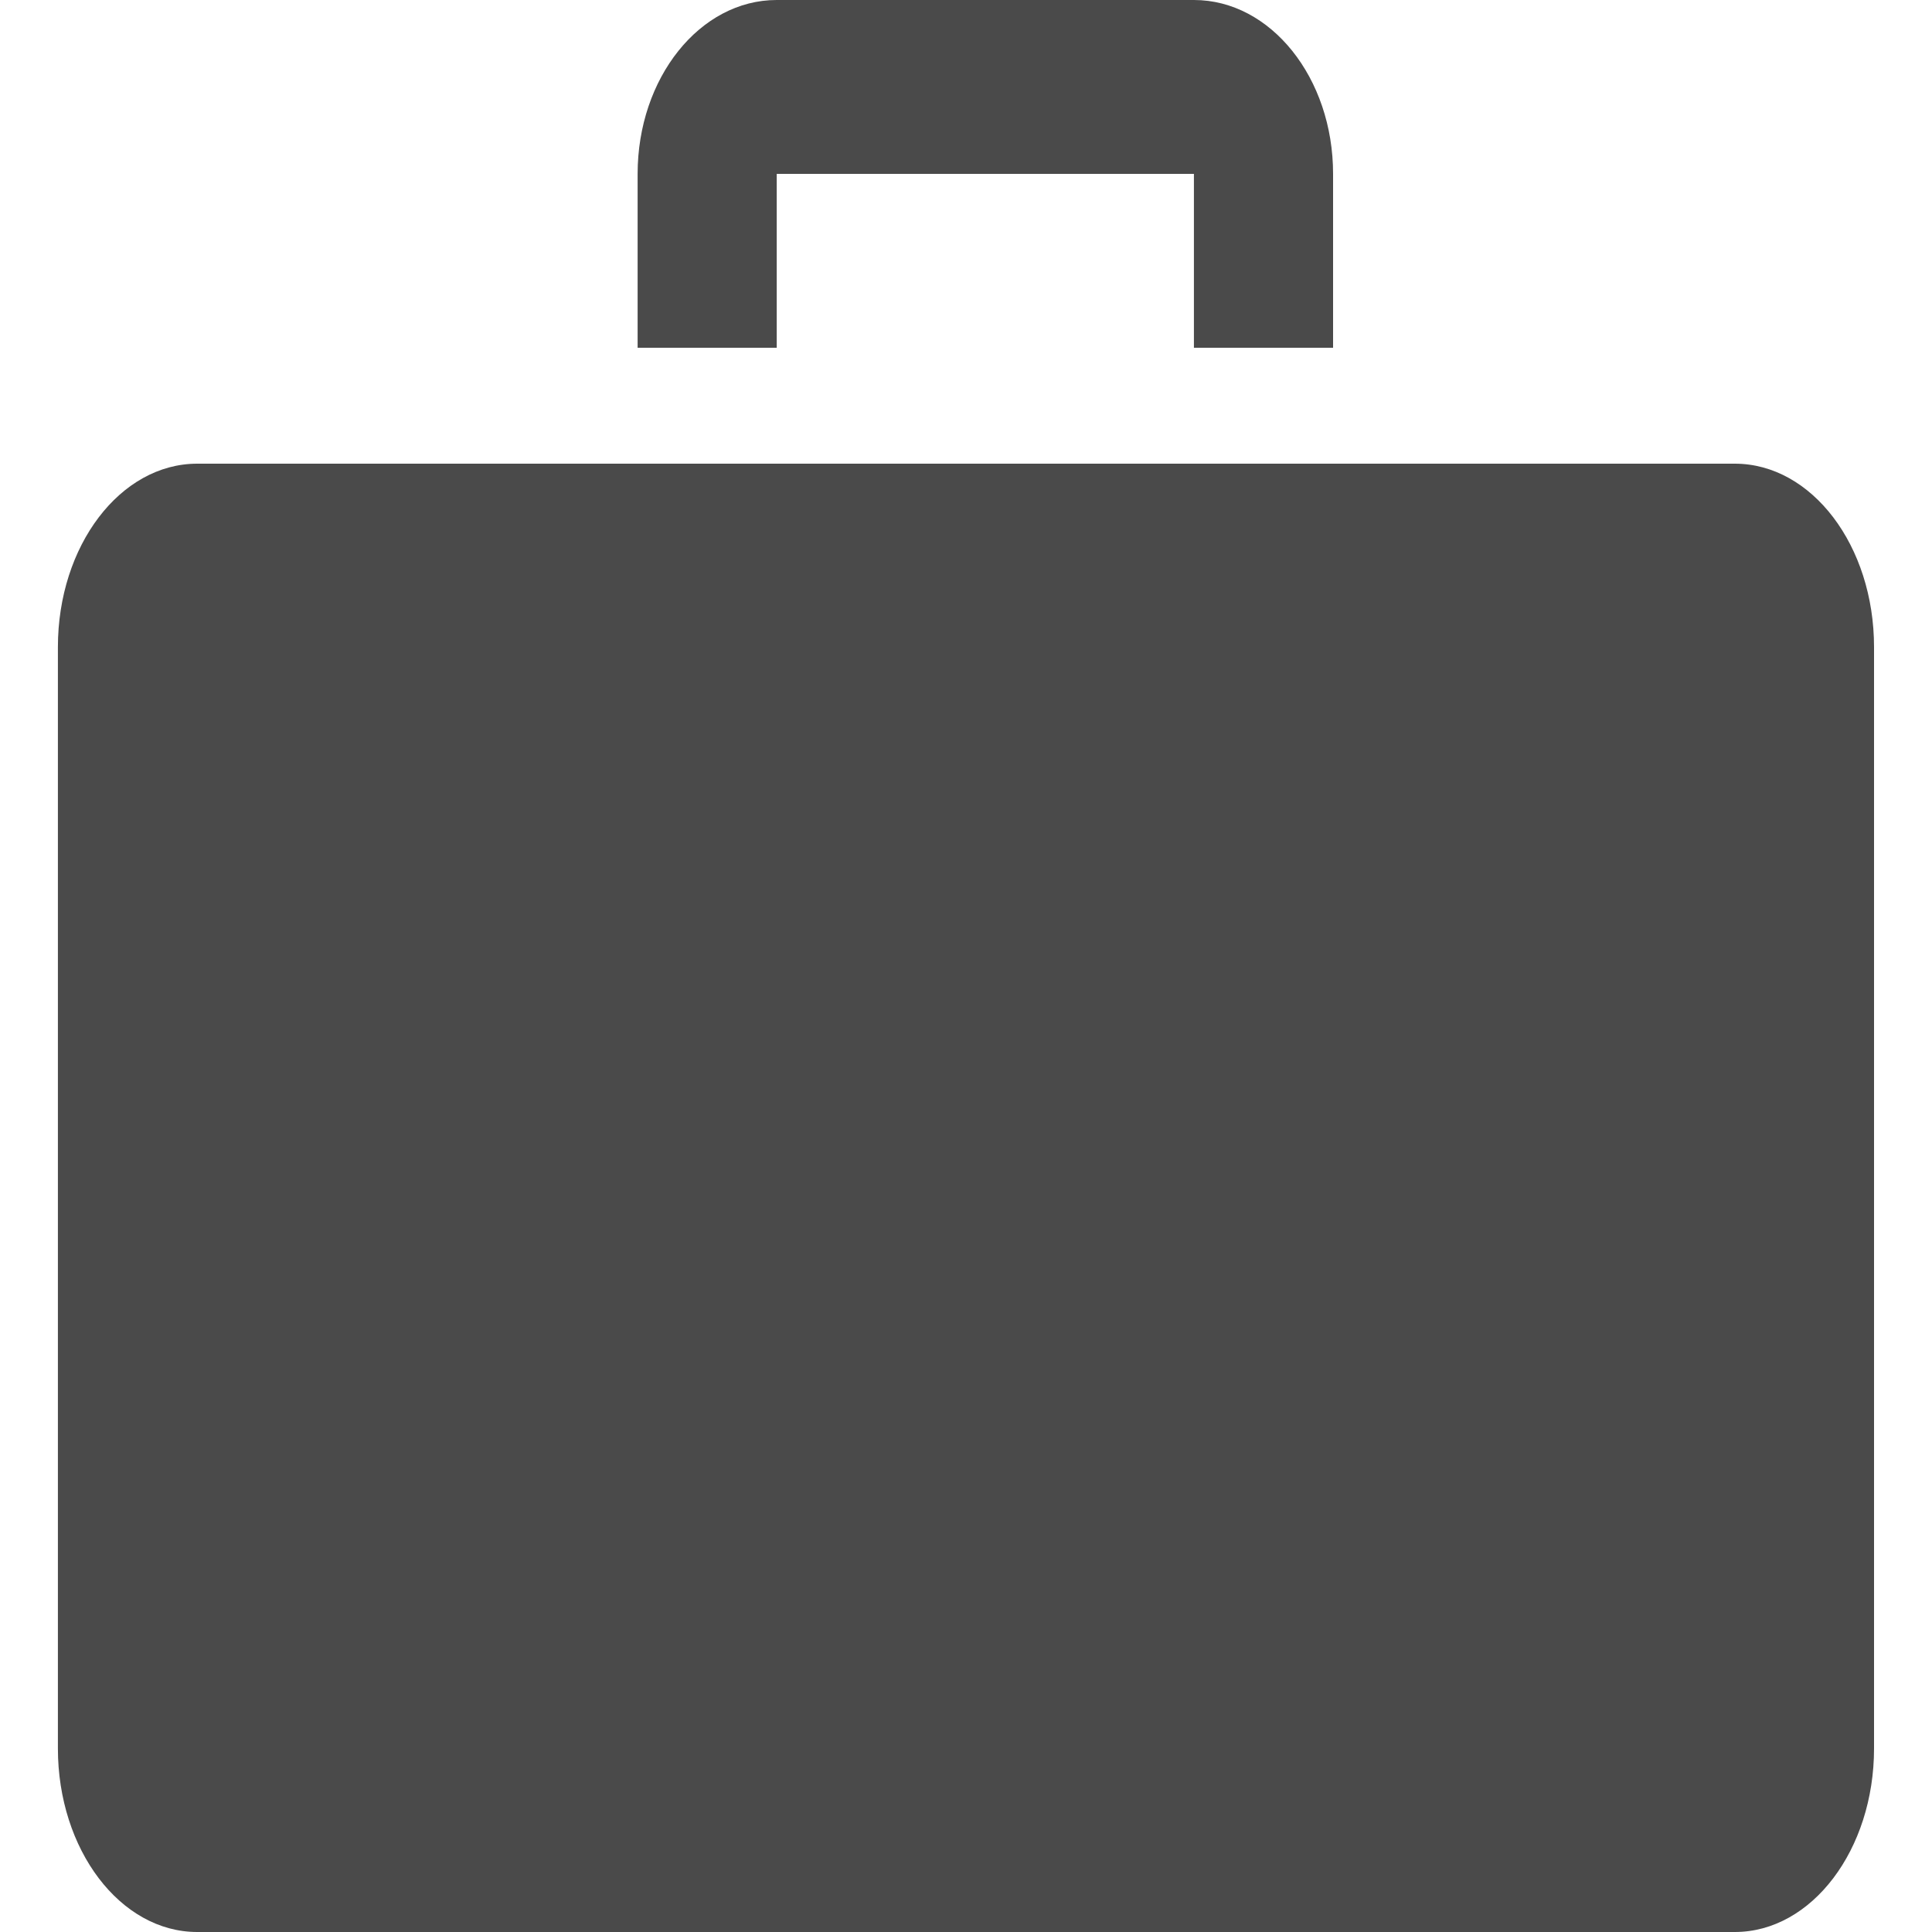 <!-- Generated by IcoMoon.io -->
<svg version="1.1" xmlns="http://www.w3.org/2000/svg" width="32" height="32" viewBox="0 0 32 32">
<title>job-listing</title>
<path fill="#4a4a4a" d="M12.864 2.88h6.911v2.88h2.305v-2.88c0-1.589-1.032-2.88-2.305-2.88h-6.911c-1.272 0-2.303 1.291-2.303 2.88v2.88h2.304v-2.88zM28.734 7.68h-25.468c-1.273 0-2.307 1.358-2.307 3.038v18.242c0 1.677 1.034 3.040 2.307 3.040h25.468c1.274 0 2.306-1.363 2.306-3.040v-18.242c0-1.68-1.032-3.038-2.306-3.038z"></path>
</svg>
